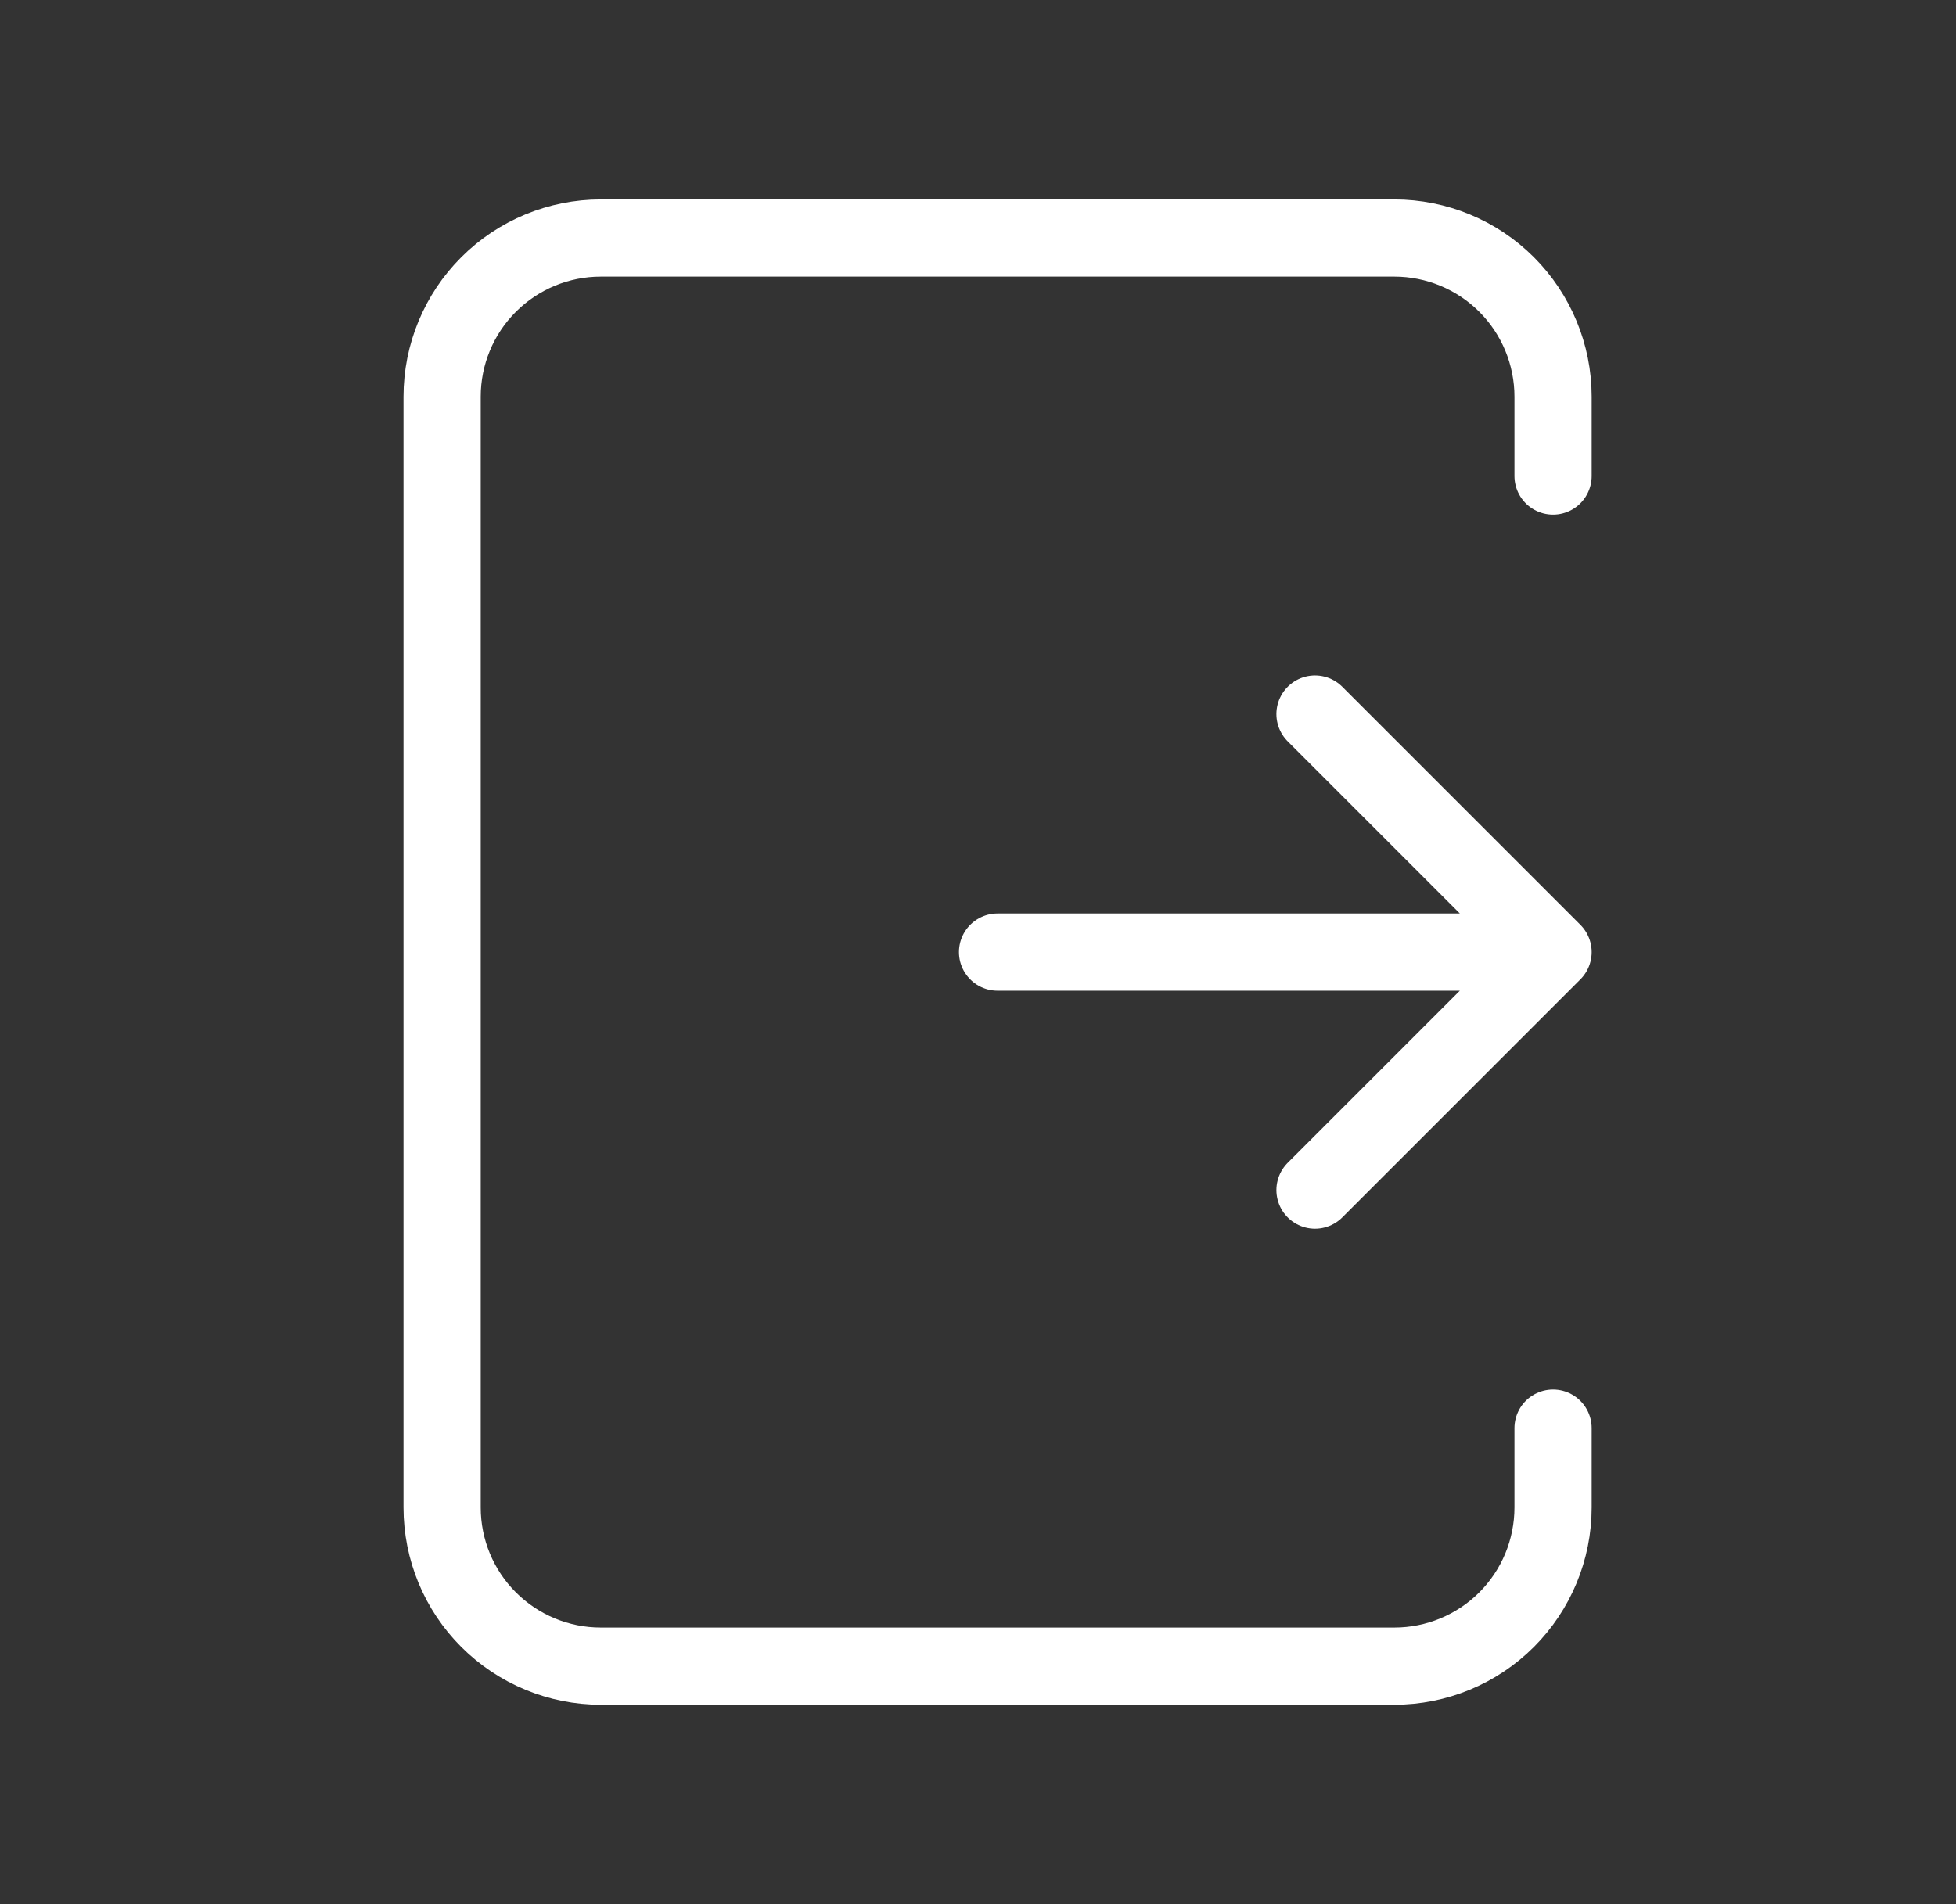 <svg width="38" height="37" viewBox="0 0 38 37" fill="none" xmlns="http://www.w3.org/2000/svg">
<rect x="0" y="0" width="38" height="37" fill="#333333" stroke="none"/>
<path d="M19.38 18.5H30.172M30.172 18.5L25.547 23.125M30.172 18.5L25.547 13.875M30.172 9.25V7.708C30.172 6.891 29.847 6.106 29.269 5.528C28.691 4.95 27.906 4.625 27.089 4.625H11.672C10.854 4.625 10.07 4.95 9.492 5.528C8.913 6.106 8.589 6.891 8.589 7.708V29.292C8.589 30.109 8.913 30.894 9.492 31.472C10.07 32.05 10.854 32.375 11.672 32.375H27.089C27.906 32.375 28.691 32.05 29.269 31.472C29.847 30.894 30.172 30.109 30.172 29.292V27.75" stroke="white" stroke-width="1.5" stroke-linecap="round" stroke-linejoin="round"/>
</svg>

